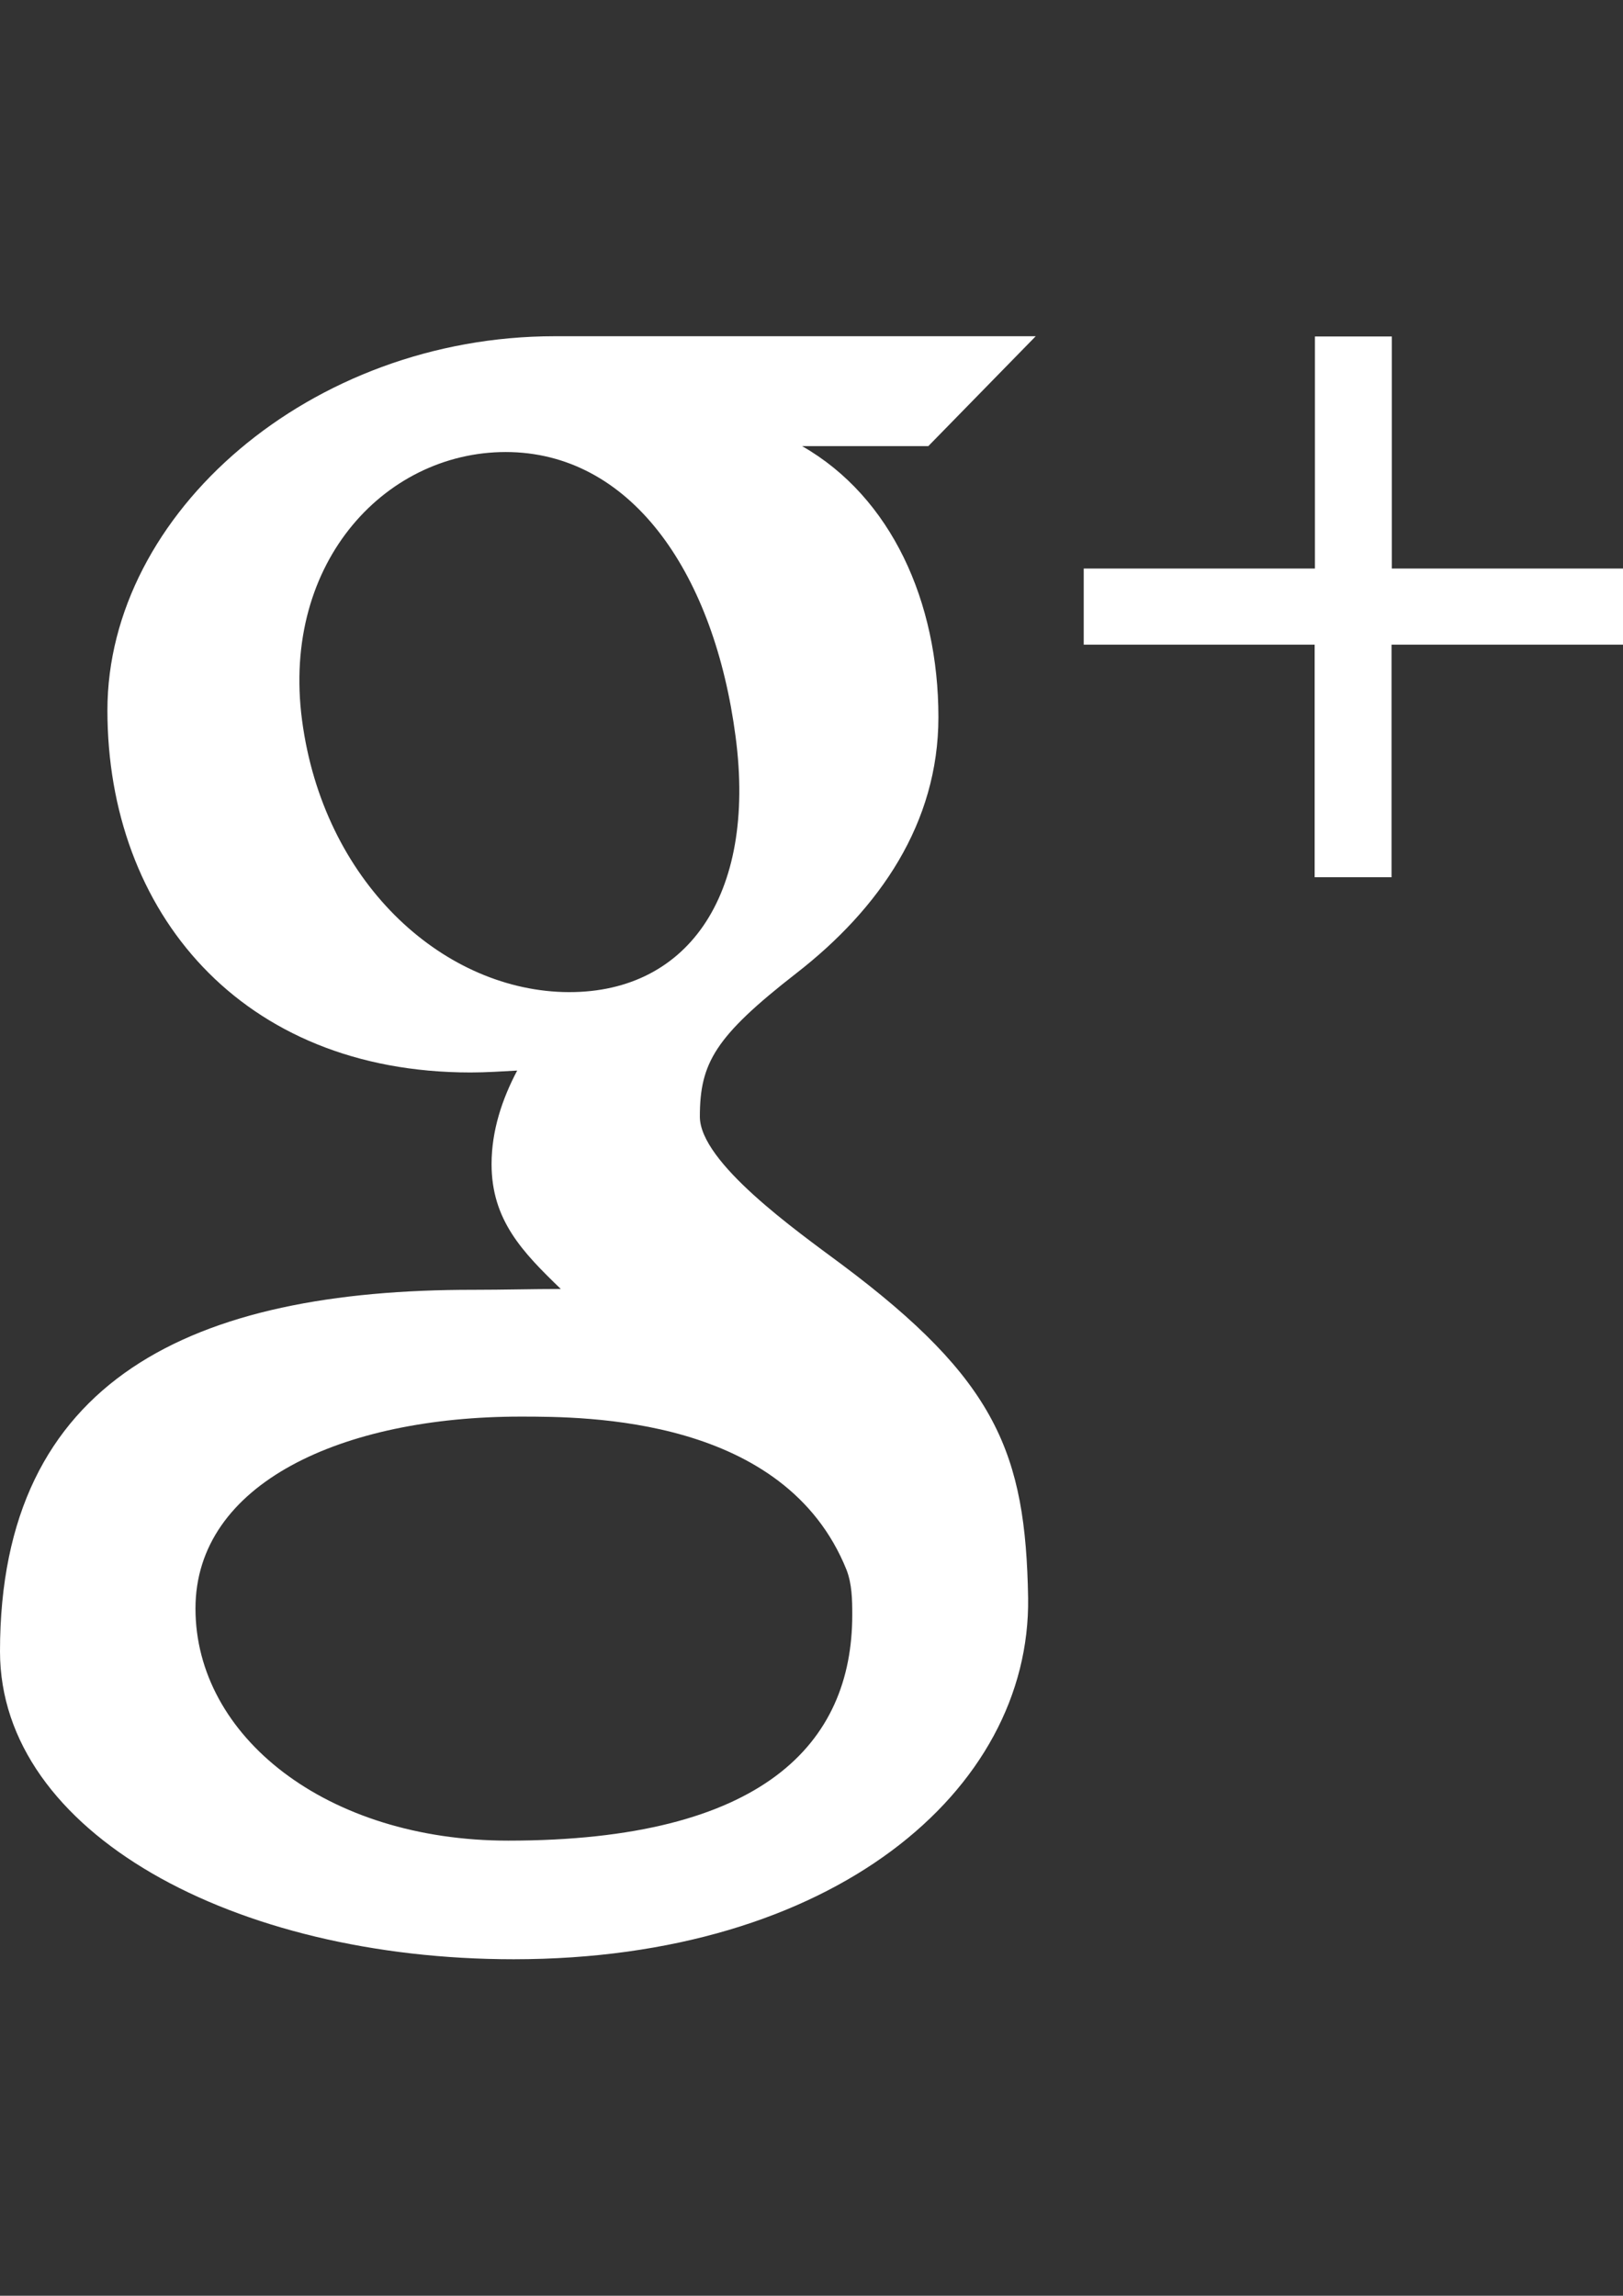 <?xml version="1.0" encoding="utf-8"?>
<!-- Generator: Adobe Illustrator 18.0.0, SVG Export Plug-In . SVG Version: 6.00 Build 0)  -->
<!DOCTYPE svg PUBLIC "-//W3C//DTD SVG 1.1//EN" "http://www.w3.org/Graphics/SVG/1.1/DTD/svg11.dtd">
<svg version="1.1" id="tuceng_1" xmlns="http://www.w3.org/2000/svg" xmlns:xlink="http://www.w3.org/1999/xlink" x="0px" y="0px"
	 viewBox="0 0 595.3 841.9" enable-background="new 0 0 595.3 841.9" xml:space="preserve">
<rect x="0" y="0" width="595.3" height="841.9" fill="#333333" stroke="none"/>
<path fill="#FFFFFF" d="M308.6,463.6c-16.4-12.2-51.9-37.3-51.9-54.1c0-19.7,5.6-29.4,35.4-52.6c30.5-23.7,52.1-55,52.1-93.9
	c0-42.4-17.3-80.7-50-99.4h46.3l39.4-40.3c0,0-130.3,0-176.4,0c-89.5,0-164.1,64.8-164.1,137.2c0,73.9,49,132.8,133.2,132.8
	c5.8,0,11.5-0.4,17.1-0.7c-5.5,10.4-9.4,22-9.4,34.3c0,20.5,11.3,32.2,25.4,45.8c-10.6,0-20.8,0.3-32,0.3
	C71.1,472.9,0,505.3,0,605.6c0,66.5,85.9,112.9,188.4,112.9c116.8,0,189.7-61.7,188.7-132.5C376.2,532.9,365.5,506.1,308.6,463.6z
	 M110.8,264.2c-7.8-58.7,31.7-99.7,76.8-98.4c45.1,1.4,74.5,45.6,82.2,104.3c7.8,58.8-18.2,95-63.3,93.7
	C161.5,362.4,118.6,323,110.8,264.2z M186.4,675c-66.6,0-114.7-38.2-114.7-85.1c0-46,53.9-70.4,119.2-70.4c24.3,0,97,0,119.6,56.2
	c2,5.2,2.1,10.9,2.1,16.5C312.6,639.3,280,675,186.4,675z"/>
<path fill="#FFFFFF" d="M595.3,236.4h-84.9v85.3h-28.2v-85.3h-84.7v-27.9h84.8v-85.1h28.2v85.1h84.9V236.4z"/>
</svg>

